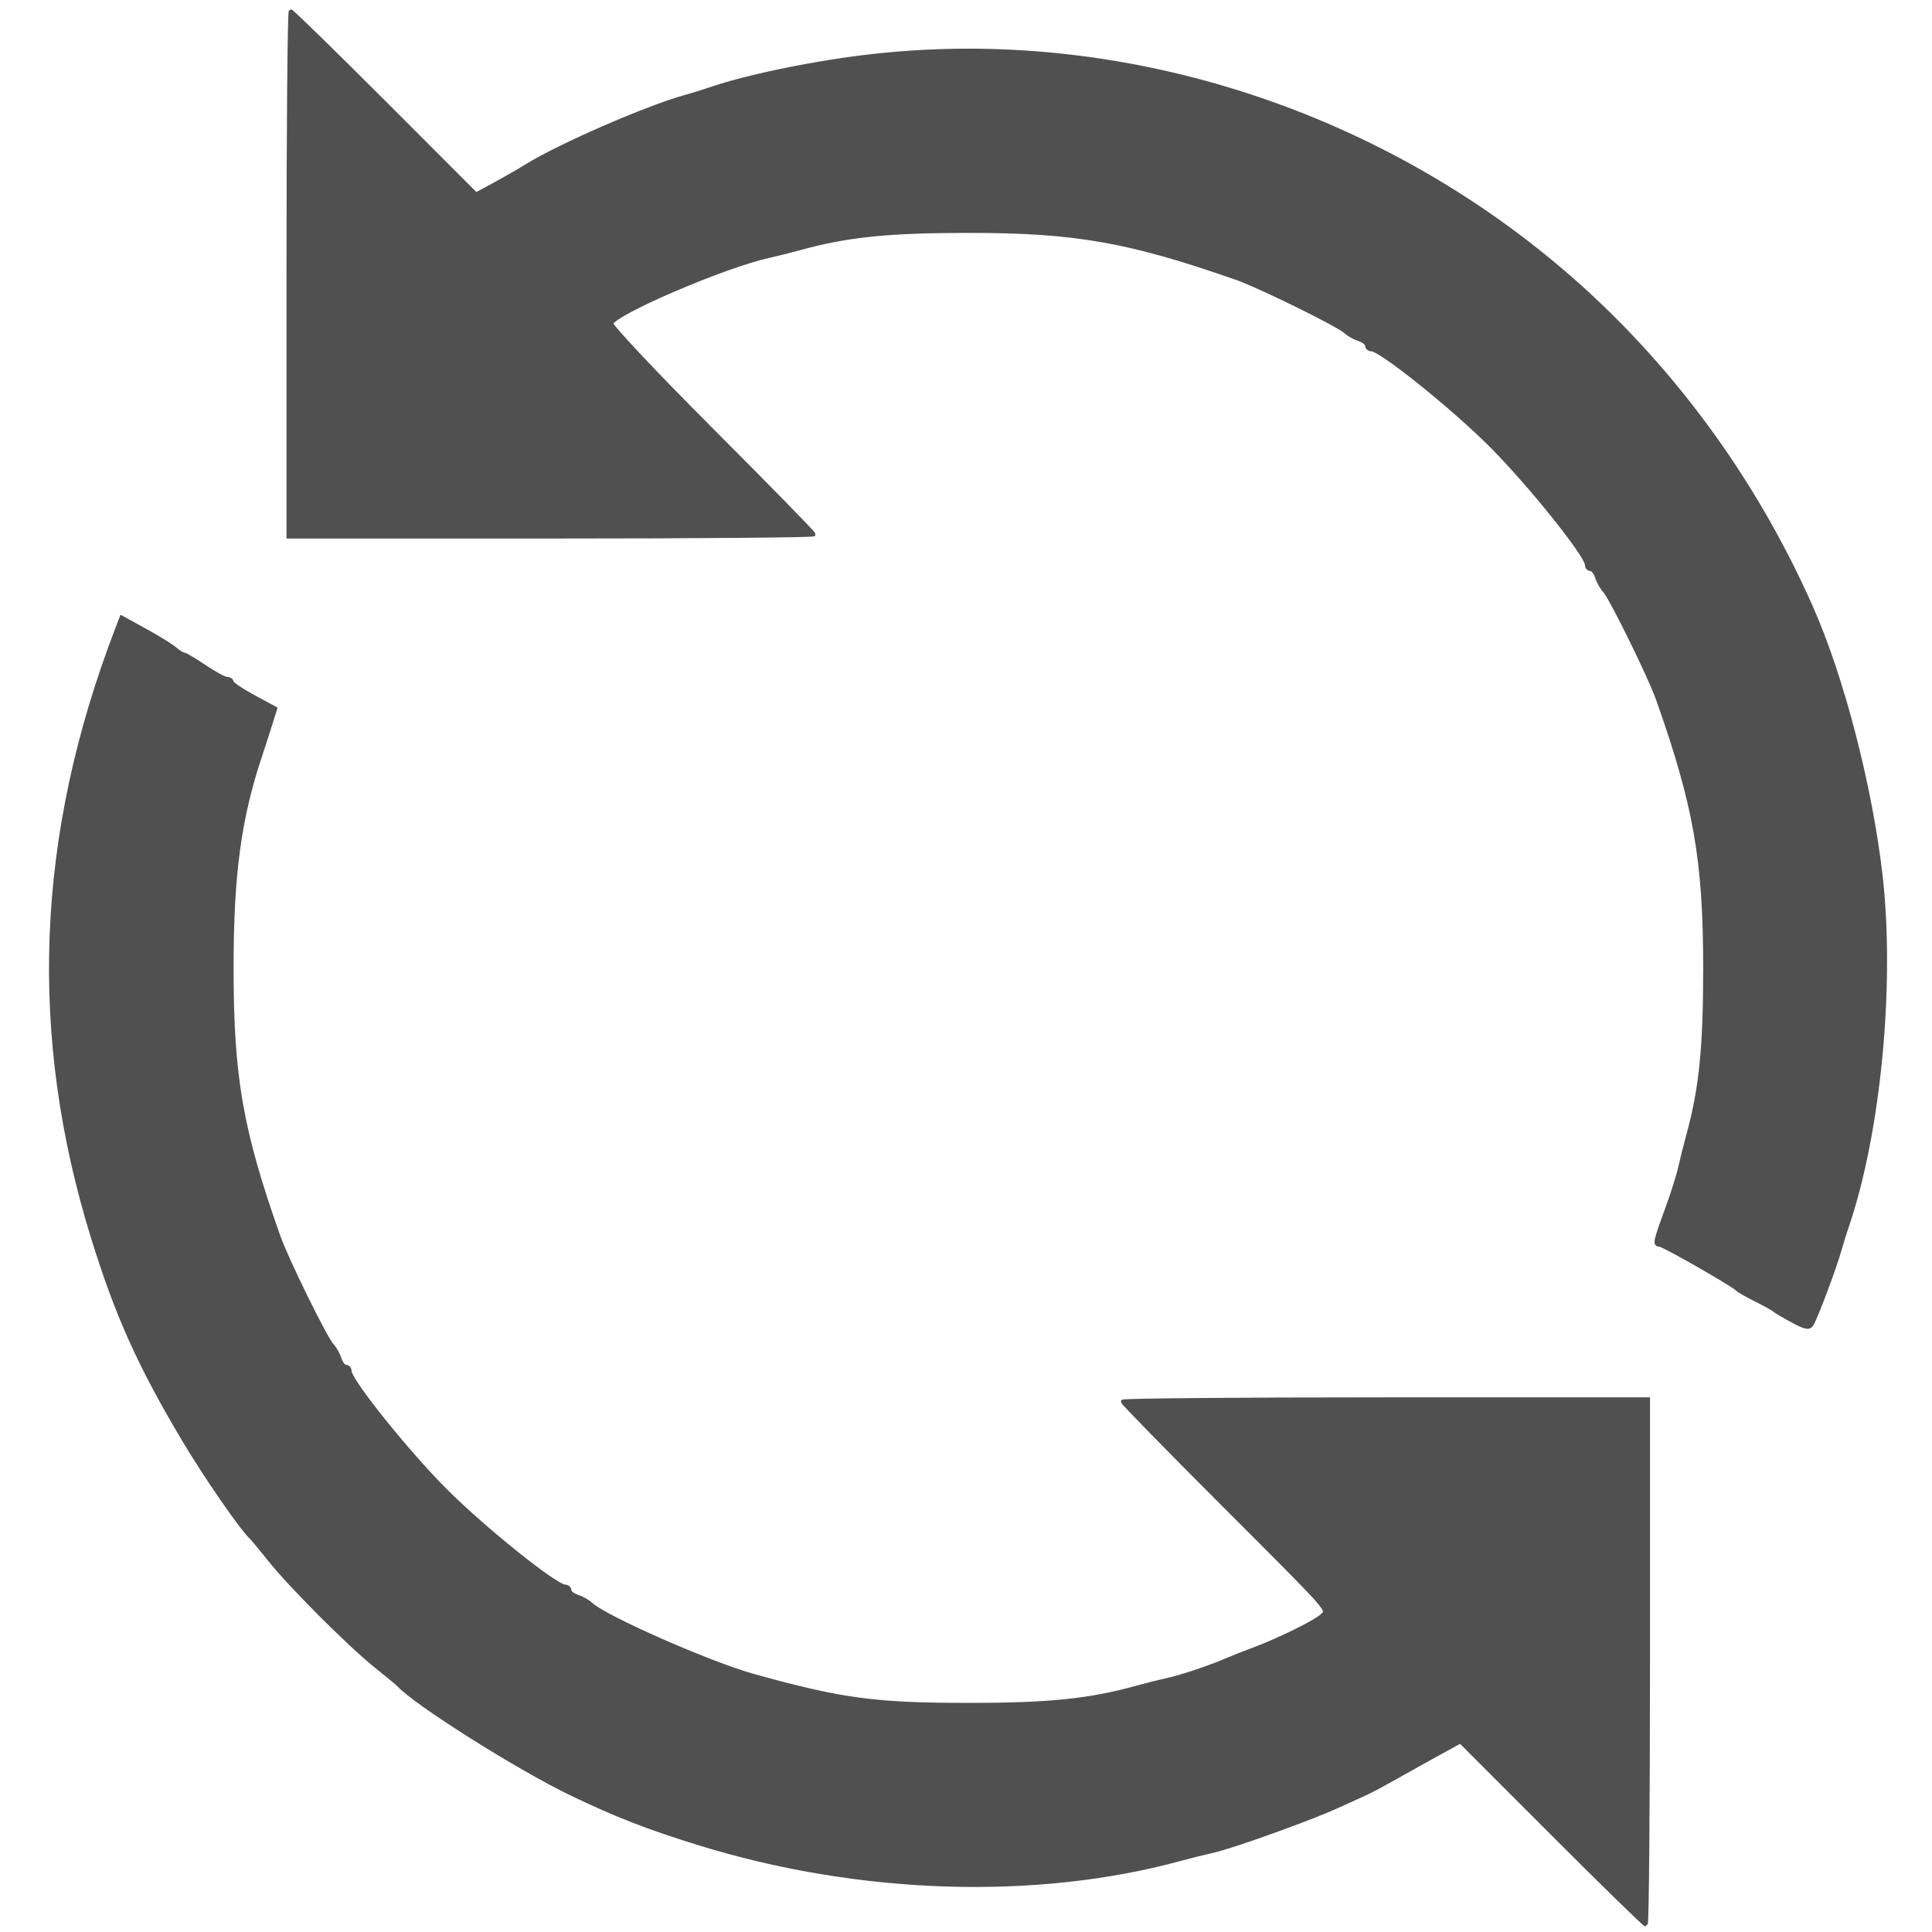 <?xml version="1.0" encoding="UTF-8" standalone="no"?>
<!-- Created with Inkscape (http://www.inkscape.org/) -->

<svg
   width="1000"
   height="1000"
   viewBox="0 0 264.583 264.583"
   version="1.1"
   id="svg5"
   inkscape:version="1.1 (c68e22c387, 2021-05-23)"
   sodipodi:docname="refresh.svg"
   inkscape:export-filename="E:\projects\conan-guide\resources\icon\light\refresh.png"
   inkscape:export-xdpi="24.6"
   inkscape:export-ydpi="24.6"
   xmlns:inkscape="http://www.inkscape.org/namespaces/inkscape"
   xmlns:sodipodi="http://sodipodi.sourceforge.net/DTD/sodipodi-0.dtd"
   xmlns="http://www.w3.org/2000/svg"
   xmlns:svg="http://www.w3.org/2000/svg">
  <sodipodi:namedview
     id="namedview7"
     pagecolor="#ffffff"
     bordercolor="#666666"
     borderopacity="1.0"
     inkscape:pageshadow="2"
     inkscape:pageopacity="0.0"
     inkscape:pagecheckerboard="0"
     inkscape:document-units="mm"
     showgrid="false"
     units="px"
     inkscape:zoom="0.37059484"
     inkscape:cx="-214.51999"
     inkscape:cy="365.6284"
     inkscape:window-width="1920"
     inkscape:window-height="1017"
     inkscape:window-x="-8"
     inkscape:window-y="-8"
     inkscape:window-maximized="1"
     inkscape:current-layer="layer1" />
  <defs
     id="defs2" />
  <g
     inkscape:label="Layer 1"
     inkscape:groupmode="layer"
     id="layer1">
    <g
       id="g3958"
       transform="matrix(1.559,0,0,1.559,-62.489,-51.383)">
      <path
         style="fill:#505050;fill-opacity:1;stroke:#505050;stroke-width:1.349"
         d="m 745.432,562.143 c -2.964,-1.599 -5.696,-3.216 -6.071,-3.594 -0.376,-0.378 -3.112,-1.896 -6.08,-3.373 -2.968,-1.477 -5.7,-3.034 -6.071,-3.461 -1.233,-1.417 -24.518,-14.741 -25.761,-14.741 -1.751,0 -1.561,-0.945 2.299,-11.468 1.906,-5.194 3.928,-11.569 4.493,-14.166 0.566,-2.597 1.702,-7.151 2.524,-10.119 4.361,-15.735 5.745,-29.221 5.745,-55.991 0,-35.678 -3.222,-54.031 -15.631,-89.046 -2.709,-7.644 -15.585,-33.835 -17.747,-36.099 -0.89,-0.932 -2.003,-2.905 -2.472,-4.385 -0.47,-1.48 -1.42,-2.69 -2.112,-2.69 -0.692,0 -1.258,-0.647 -1.258,-1.439 0,-3.125 -19.112,-26.947 -31.791,-39.626 -12.679,-12.679 -36.501,-31.791 -39.626,-31.791 -0.791,0 -1.439,-0.566 -1.439,-1.258 0,-0.692 -1.211,-1.643 -2.69,-2.112 -1.48,-0.47 -3.453,-1.583 -4.385,-2.475 -2.305,-2.205 -28.579,-15.139 -36.099,-17.771 -35.809,-12.533 -53.553,-15.647 -89.092,-15.636 -26.606,0.009 -40.201,1.412 -55.945,5.776 -2.968,0.823 -7.522,1.96 -10.119,2.527 -14.538,3.175 -51.056,18.812 -52.234,22.368 -0.28,0.846 14.697,16.761 33.283,35.368 18.586,18.607 33.792,34.155 33.792,34.553 0,0.397 -39.16,0.723 -87.022,0.723 h -87.022 v -87.022 c 0,-47.862 0.339,-87.022 0.753,-87.022 0.414,0 14.398,13.656 31.076,30.346 l 30.323,30.346 6.364,-3.457 c 3.5,-1.901 8.185,-4.594 10.411,-5.983 10.72,-6.689 39.962,-19.424 52.618,-22.915 2.226,-0.614 5.869,-1.741 8.095,-2.505 12.783,-4.385 35.595,-9.03 54.642,-11.126 80.743,-8.884 164.717,17.455 228.012,71.518 34.966,29.866 63.346,68.222 82.447,111.431 10.224,23.127 19.515,58.917 22.942,88.371 4.215,36.232 -0.509,85.704 -11.144,116.704 -0.764,2.226 -1.891,5.869 -2.505,8.095 -1.406,5.096 -7.567,21.577 -9.022,24.132 -0.914,1.605 -1.974,1.444 -6.481,-0.988 z"
         id="path3798"
         transform="scale(0.265)" />
      <path
         style="fill:#505050;fill-opacity:1;stroke:#505050;stroke-width:1.349"
         d="m 665.698,731.942 -30.323,-30.346 -6.757,3.7 c -3.717,2.035 -10.223,5.66 -14.459,8.057 -4.236,2.396 -8.612,4.75 -9.725,5.231 -1.113,0.481 -5.363,2.415 -9.444,4.299 -9.031,4.169 -35.325,13.625 -41.825,15.041 -2.597,0.566 -7.151,1.697 -10.119,2.513 -48.316,13.289 -107.248,11.384 -160.553,-5.19 -16.884,-5.25 -26.993,-9.194 -41.825,-16.318 -17.565,-8.437 -51.618,-29.923 -57.34,-36.179 -0.371,-0.406 -3.71,-3.166 -7.421,-6.134 -8.681,-6.944 -28.136,-26.399 -35.079,-35.079 -2.968,-3.71 -5.728,-7.049 -6.134,-7.42 -3.259,-2.981 -15.137,-20.168 -22.584,-32.677 -14.536,-24.42 -21.973,-40.95 -29.913,-66.487 -21.01,-67.574 -18.429,-133.484 7.913,-202.089 l 1.443,-3.759 7.773,4.269 c 4.275,2.348 8.731,5.102 9.903,6.12 1.172,1.018 2.507,1.851 2.968,1.851 0.461,0 3.537,1.821 6.835,4.048 3.299,2.226 6.668,4.048 7.488,4.048 0.82,0 1.493,0.455 1.496,1.012 0.003,0.557 3.257,2.766 7.232,4.91 l 7.227,3.898 -1.745,5.546 c -0.96,3.05 -2.357,7.367 -3.105,9.594 -7.079,21.07 -9.613,39.741 -9.613,70.832 0,36.203 3.094,53.938 15.537,89.046 2.709,7.644 15.585,33.835 17.747,36.099 0.89,0.932 2.003,2.905 2.472,4.385 0.47,1.48 1.42,2.69 2.112,2.69 0.692,0 1.258,0.647 1.258,1.439 0,3.125 19.112,26.947 31.791,39.626 12.679,12.679 36.501,31.791 39.626,31.791 0.791,0 1.439,0.566 1.439,1.258 0,0.692 1.211,1.643 2.69,2.112 1.48,0.47 3.453,1.582 4.385,2.472 4.677,4.466 39.549,19.797 54.313,23.877 29.02,8.02 39.939,9.486 70.763,9.501 26.795,0.013 40.265,-1.367 56.06,-5.745 2.968,-0.823 7.522,-1.965 10.119,-2.538 4.696,-1.037 14.41,-4.296 19.563,-6.563 1.484,-0.653 5.43,-2.21 8.77,-3.46 8.531,-3.194 20.572,-9.106 22.733,-11.162 2.377,-2.262 4.265,-0.128 -33.864,-38.271 -17.624,-17.631 -32.043,-32.39 -32.043,-32.799 0,-0.409 39.16,-0.744 87.022,-0.744 h 87.022 v 87.022 c 0,47.862 -0.339,87.022 -0.753,87.022 -0.414,0 -14.398,-13.656 -31.076,-30.346 z"
         id="path3837"
         transform="scale(0.265)" />
    </g>
    <rect
       style="fill:none;fill-opacity:1;stroke:none;stroke-width:1.32"
       id="rect4062"
       width="263.263"
       height="263.263"
       x="0.66"
       y="0.66" />
  </g>
</svg>

